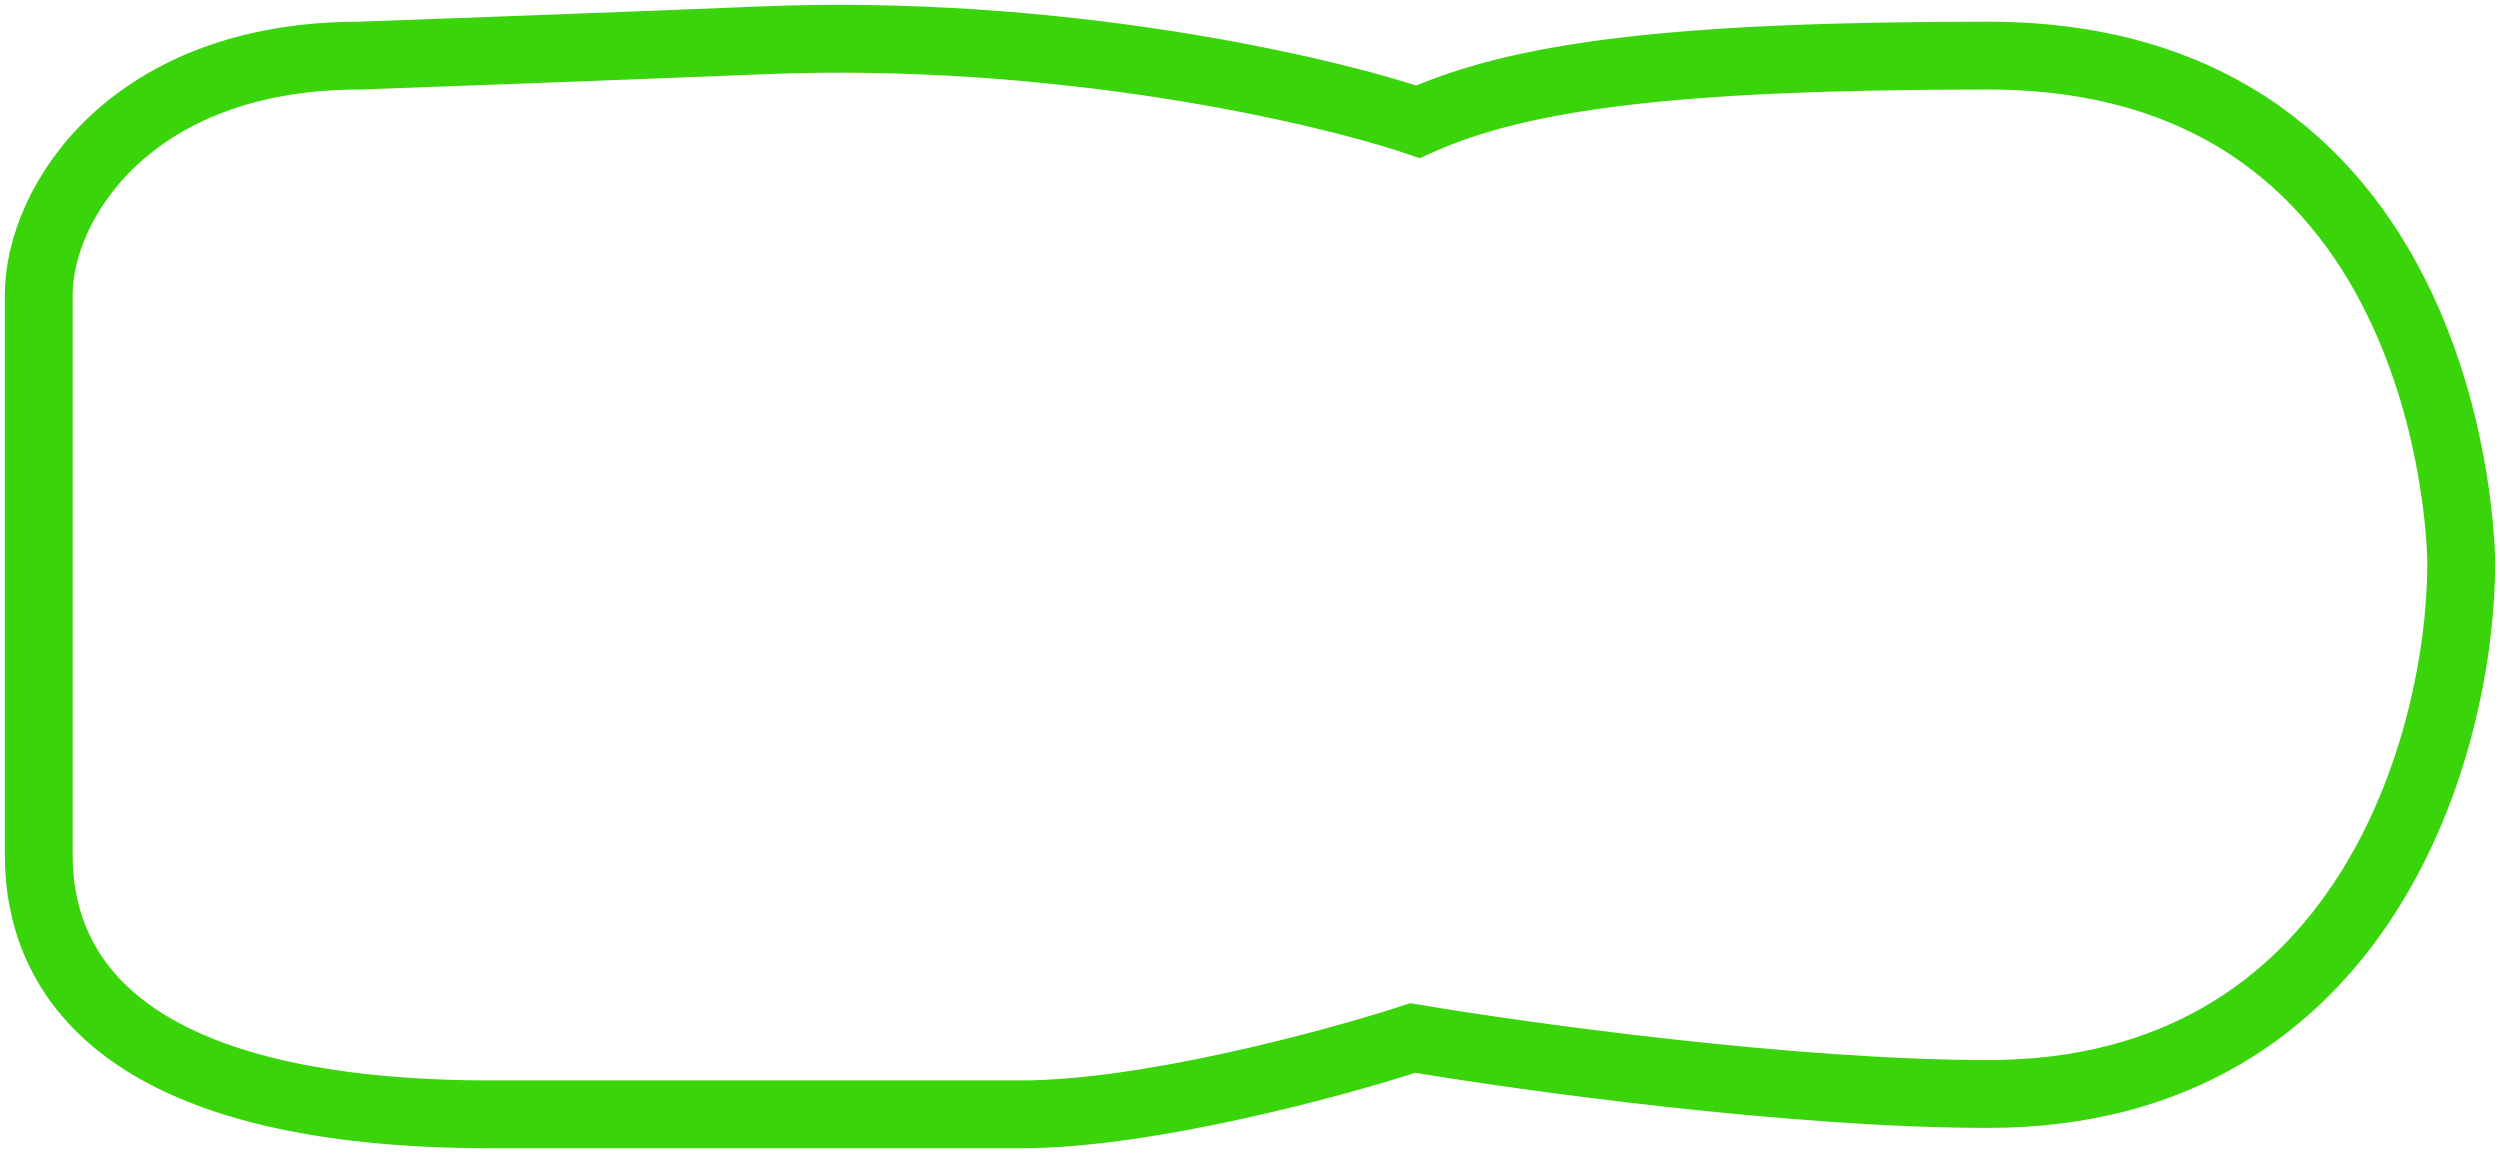 <svg width="258" height="119" viewBox="0 0 258 119" fill="none" xmlns="http://www.w3.org/2000/svg">
<path d="M105.366 115H50.744C14.189 115 4 101.868 4 88.21V30.428C4 20.973 13.454 5.739 37.088 5.739C37.088 5.739 61.773 4.854 78.58 4.164C109.252 2.903 136.528 9.241 146.332 12.568C156.836 7.841 172.576 5.739 205.155 5.739C254 5.739 254 58.105 254 58.105C254 76.37 244.231 112.899 205.155 112.899C184.987 112.899 157.186 109.047 145.807 107.121C137.753 109.747 118.391 115 105.366 115Z" stroke="#3AD40A" stroke-width="7"/>
</svg>
